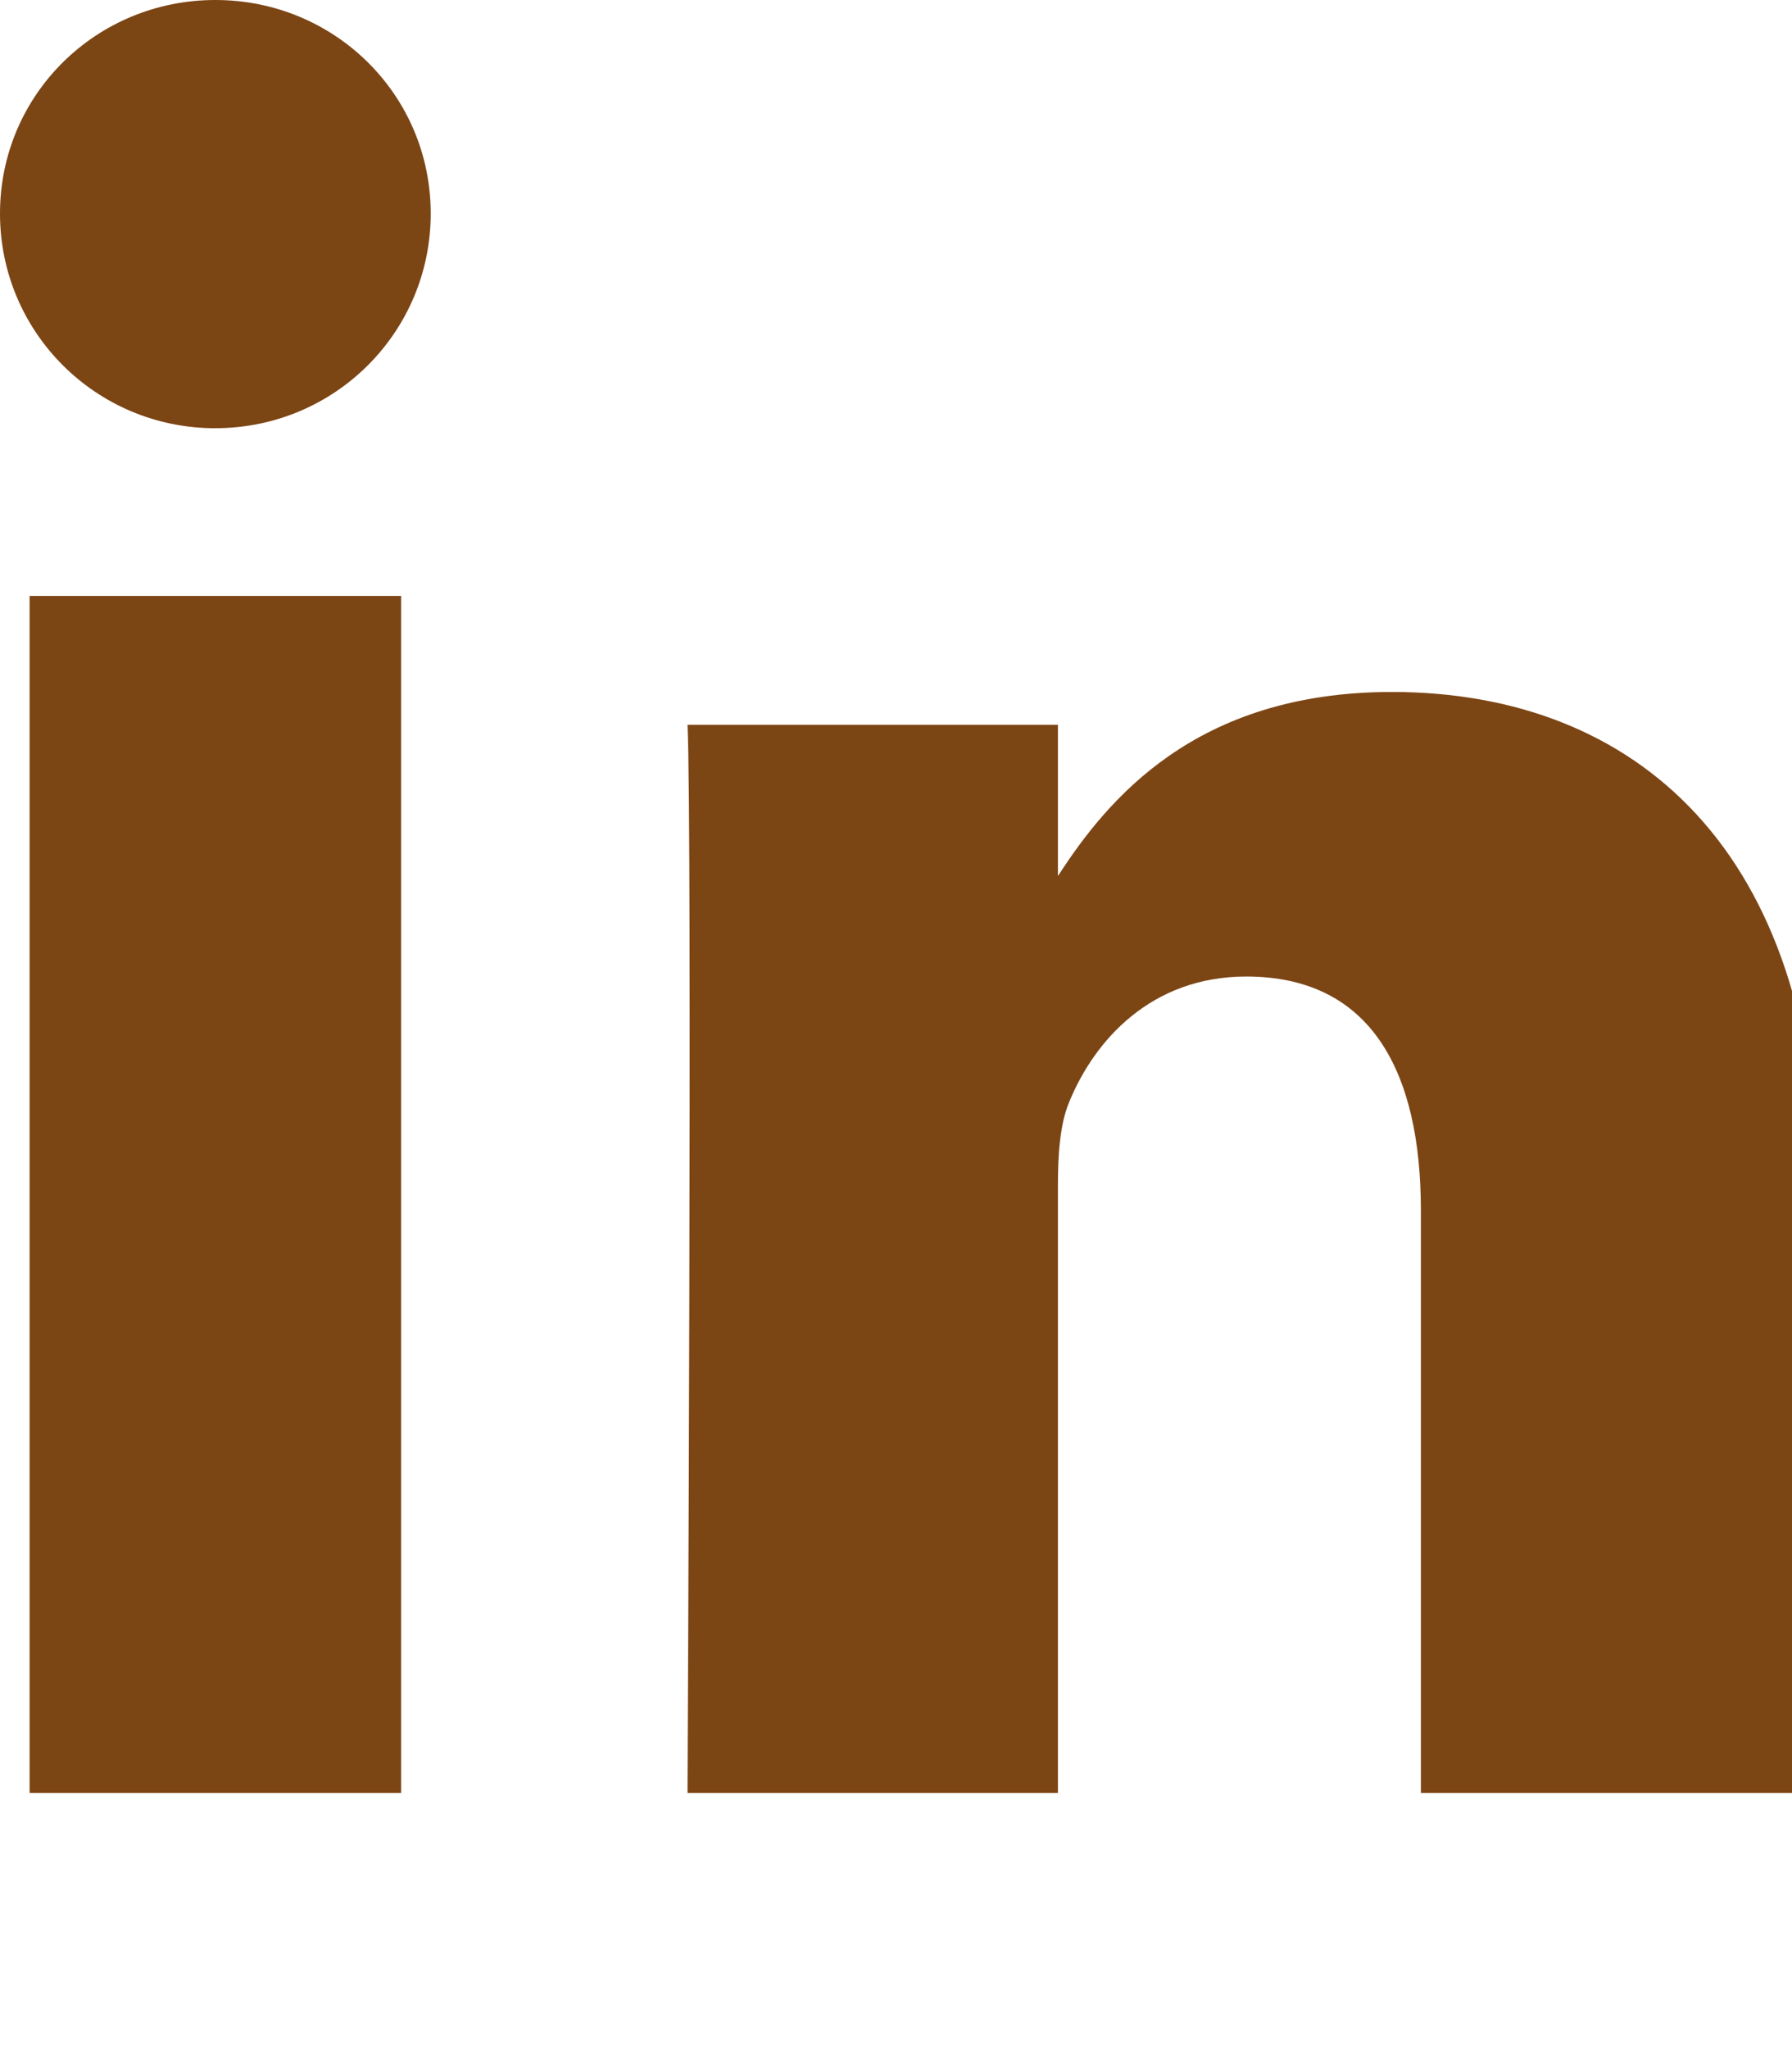 <svg xmlns="http://www.w3.org/2000/svg" viewBox="0 0 448 512" fill="#7c4514">
  <path d="M100.28 448H7.4V148.9h92.88zm-46.44-341C24 107 0 83 0 53.36 0 23.65 24.06 0 53.84 0s53.84 23.65 53.84 53.36c0 29.64-24 53.63-53.84 53.63zM447.9 448h-92.68V302.4c0-34.7-12.5-58.4-43.66-58.4-23.8 0-38 16-44.28 31.4-2.3 5.5-2.8 13.1-2.8 20.8V448h-92.6s1.2-241.5 0-266.9h92.6v37.8c12.3-19 34.3-46 83.5-46 60.9 0 106.5 39.7 106.5 125.1V448z"/>
</svg>